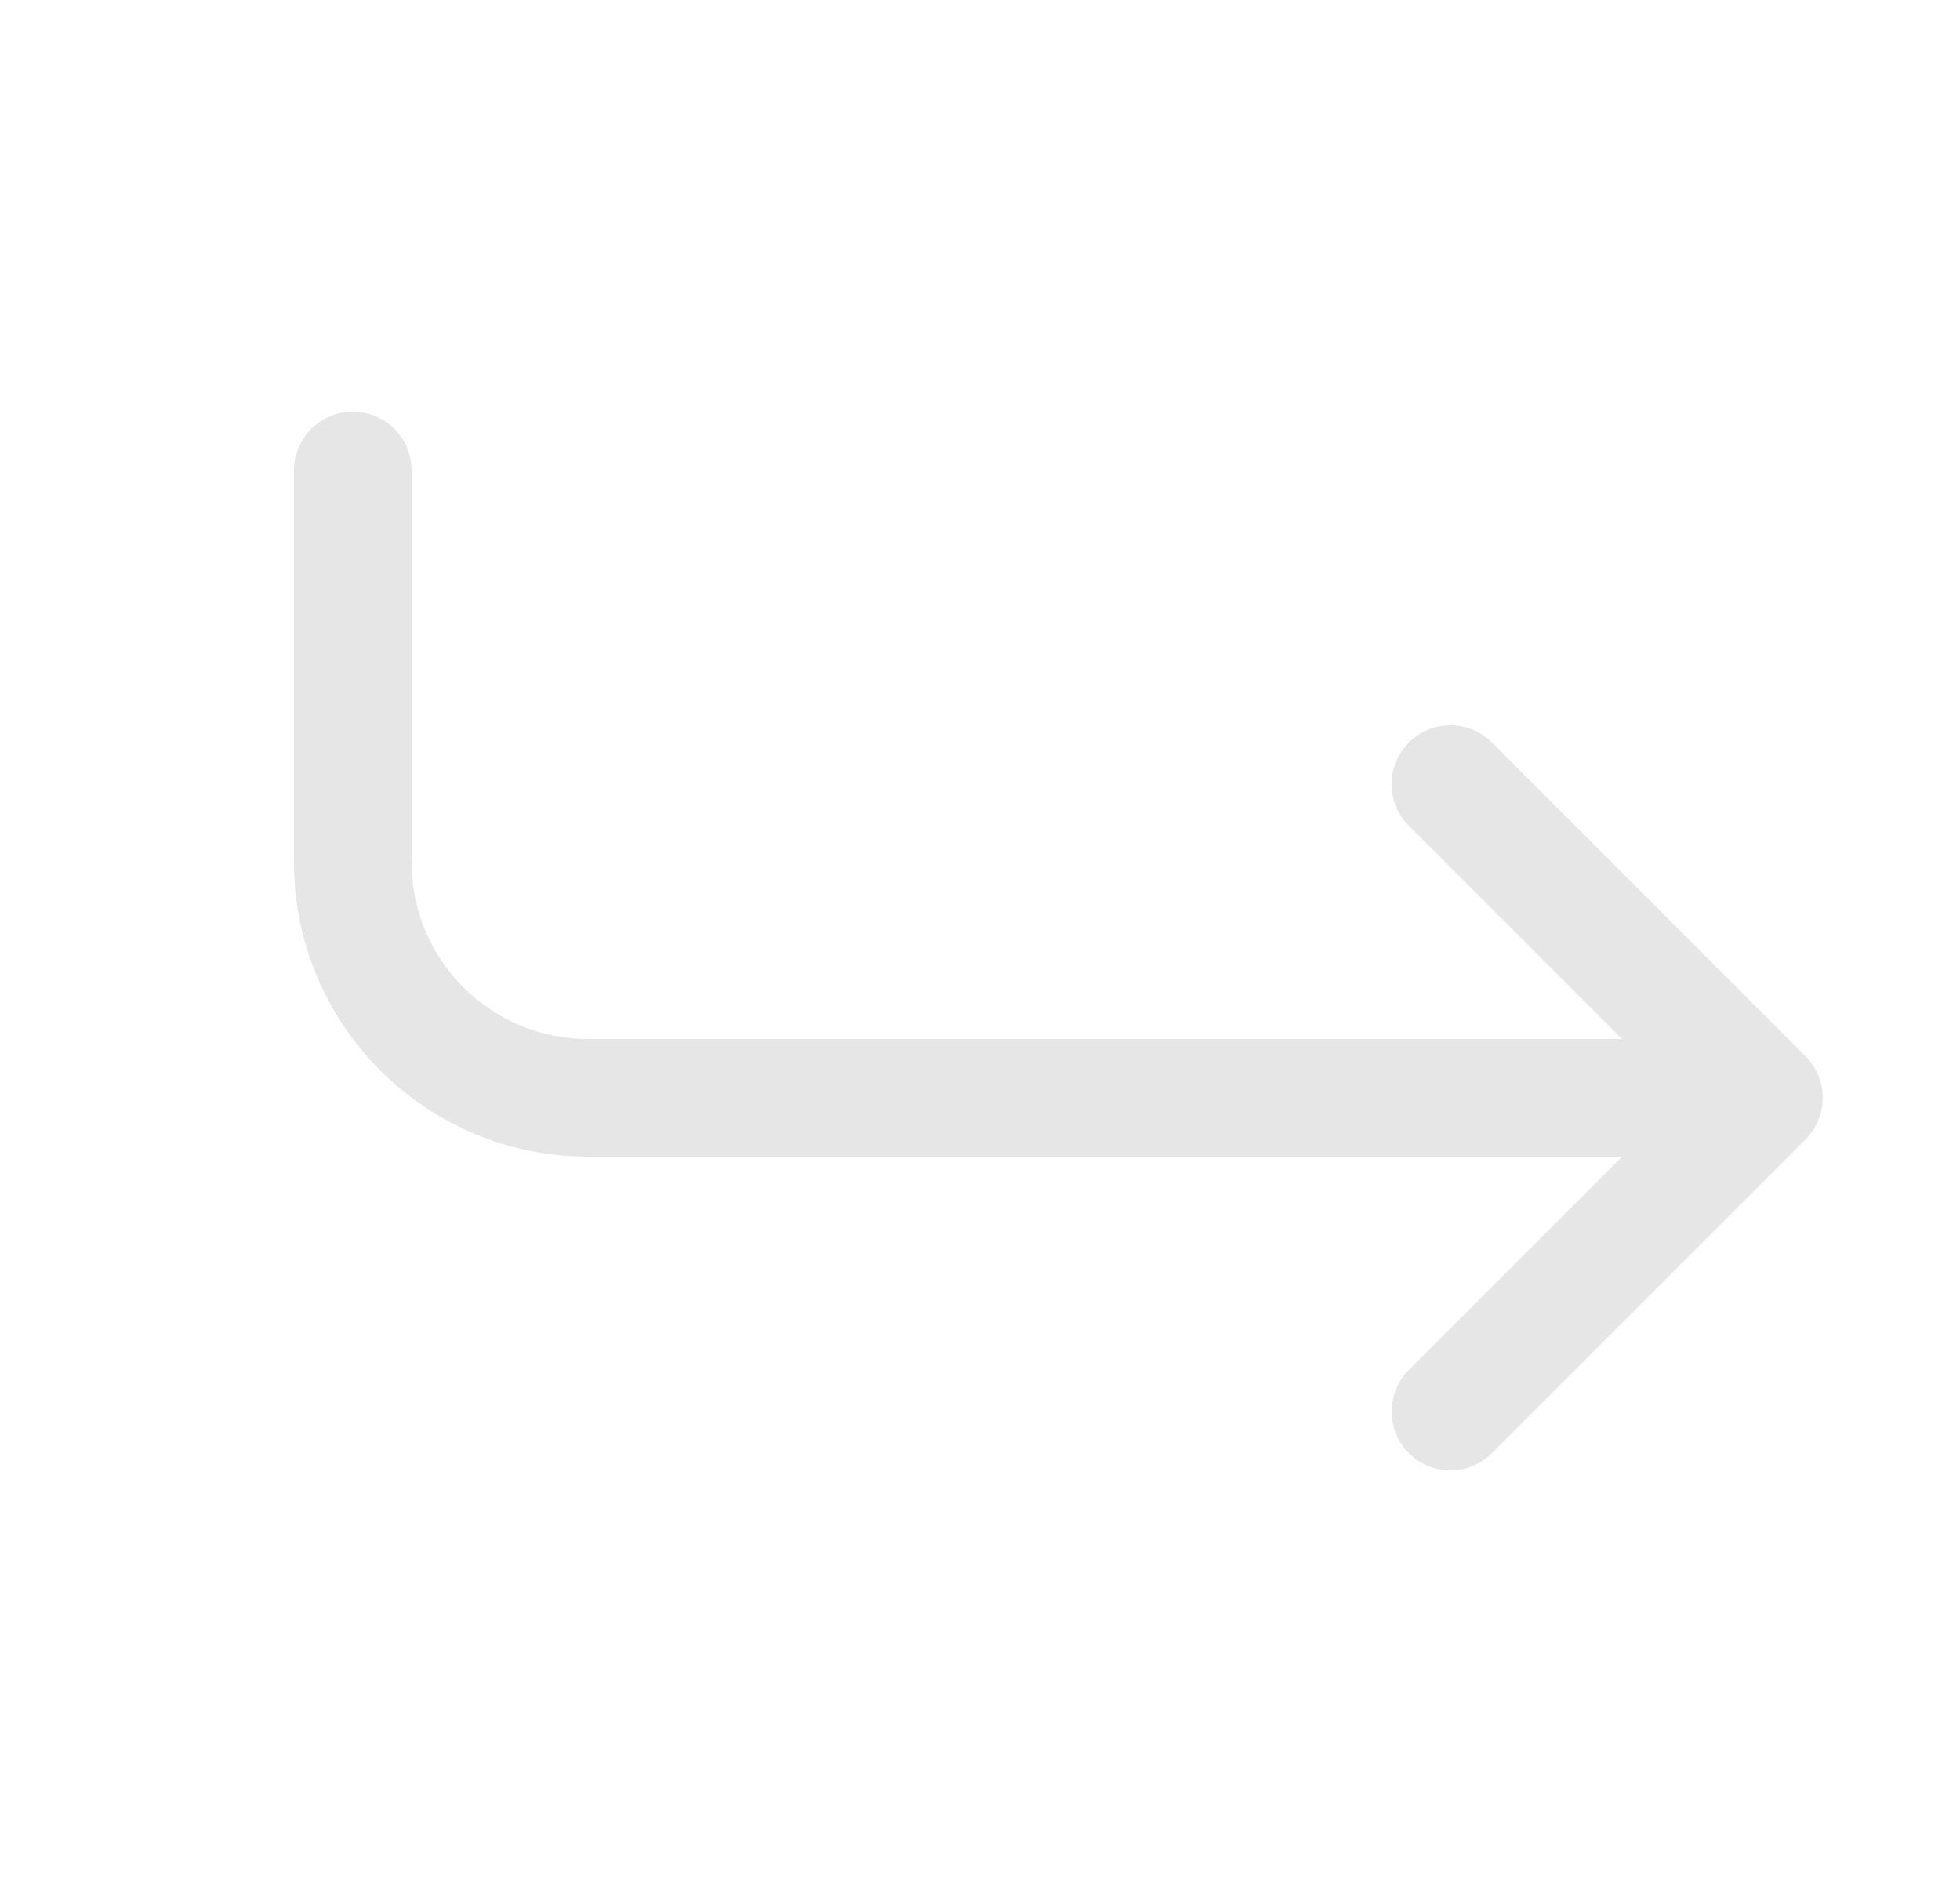 <svg width="25" height="24" viewBox="0 0 25 24" fill="currentColor" xmlns="http://www.w3.org/2000/svg">
<g opacity="0.5">
<path d="M23.192 14.287C23.154 14.379 23.099 14.462 23.03 14.531L19.03 18.531C18.884 18.677 18.692 18.751 18.5 18.751C18.308 18.751 18.116 18.678 17.97 18.531C17.677 18.238 17.677 17.763 17.97 17.47L20.69 14.75H7.5C5.433 14.75 3.75 13.068 3.75 11V6C3.75 5.586 4.086 5.25 4.5 5.25C4.914 5.25 5.25 5.586 5.25 6V11C5.25 12.241 6.26 13.25 7.5 13.25H20.689L17.969 10.53C17.676 10.237 17.676 9.762 17.969 9.469C18.262 9.176 18.737 9.176 19.03 9.469L23.03 13.469C23.099 13.538 23.154 13.621 23.192 13.713C23.268 13.897 23.268 14.103 23.192 14.287Z" fill="#CECECE"/>
</g>
</svg>
